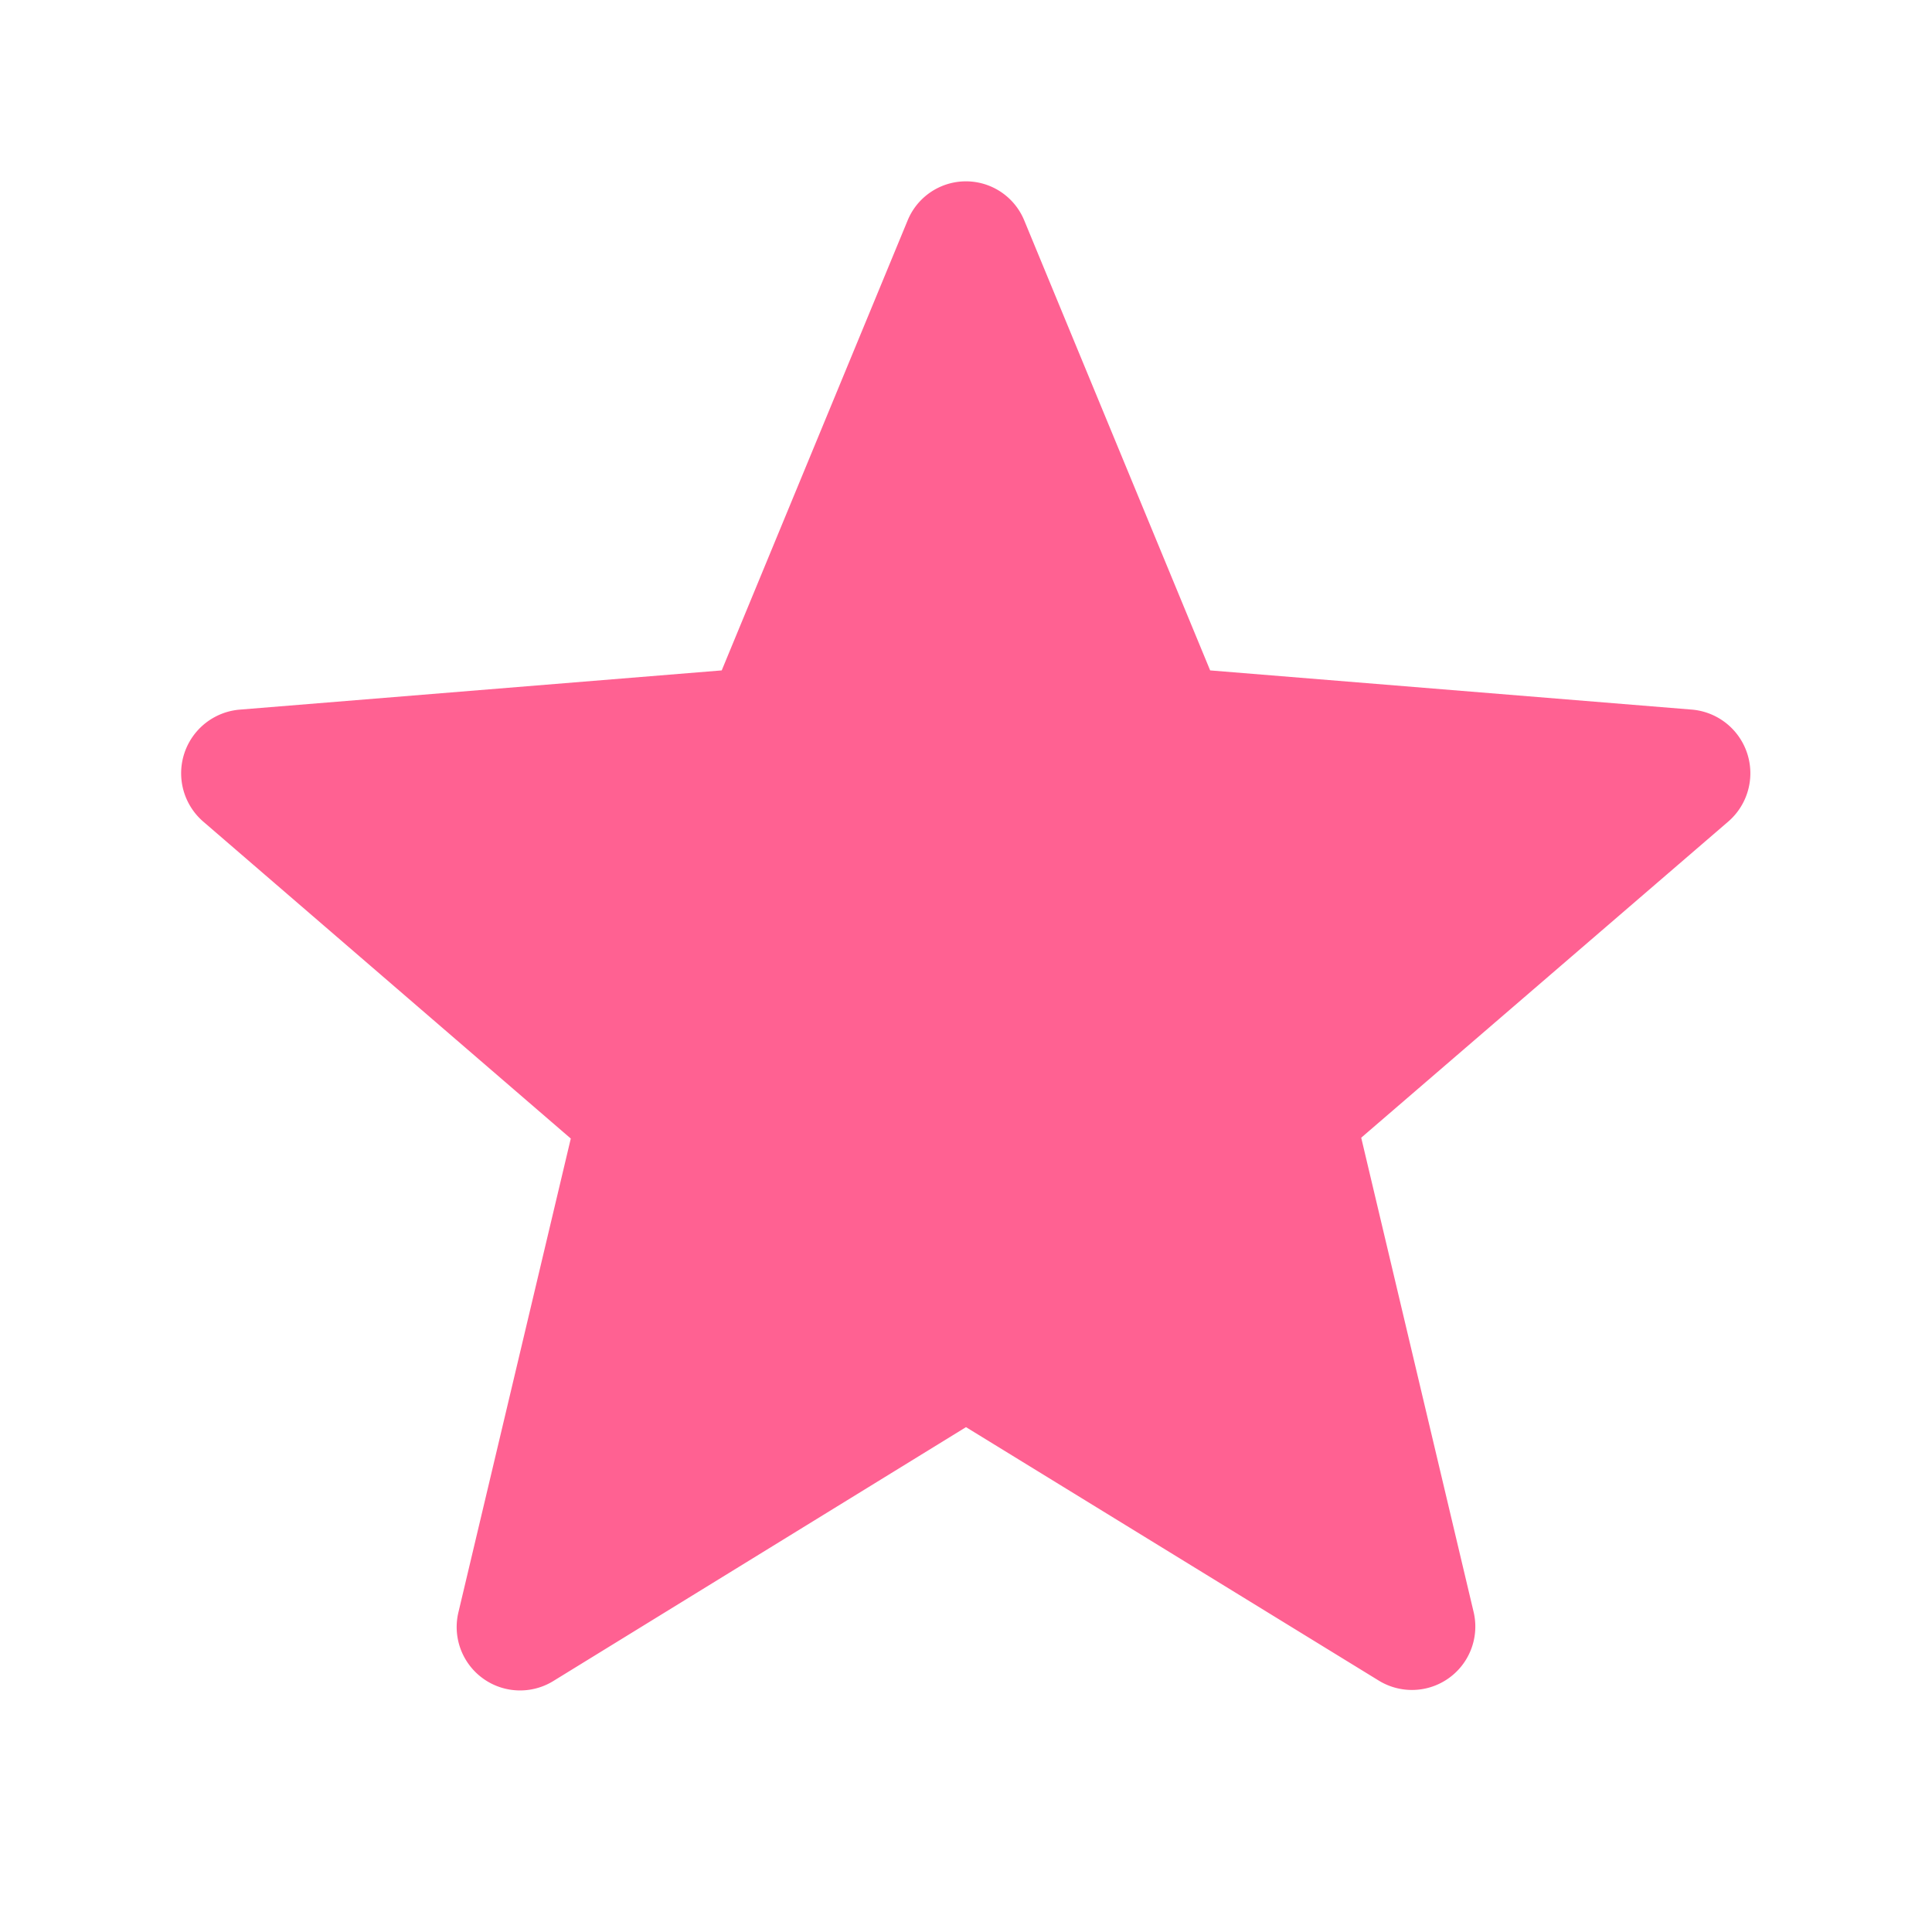 <svg id="ic_rv_on" xmlns="http://www.w3.org/2000/svg" width="16" height="16" viewBox="0 0 16 16">
  <rect id="사각형_16932" data-name="사각형 16932" width="16" height="16" fill="none"/>
  <path id="패스_39145" data-name="패스 39145" d="M30.509,34.318l3.42,2.1a.525.525,0,0,0,.783-.573l-.93-3.924L36.825,29.3a.529.529,0,0,0-.3-.924l-3.994-.325-1.539-3.725a.522.522,0,0,0-.967,0l-1.539,3.725-3.994.325a.529.529,0,0,0-.3.927l3.044,2.625-.93,3.921a.525.525,0,0,0,.783.573Z" transform="translate(-22.509 -22.499)" fill="#ff6192"/>
</svg>
